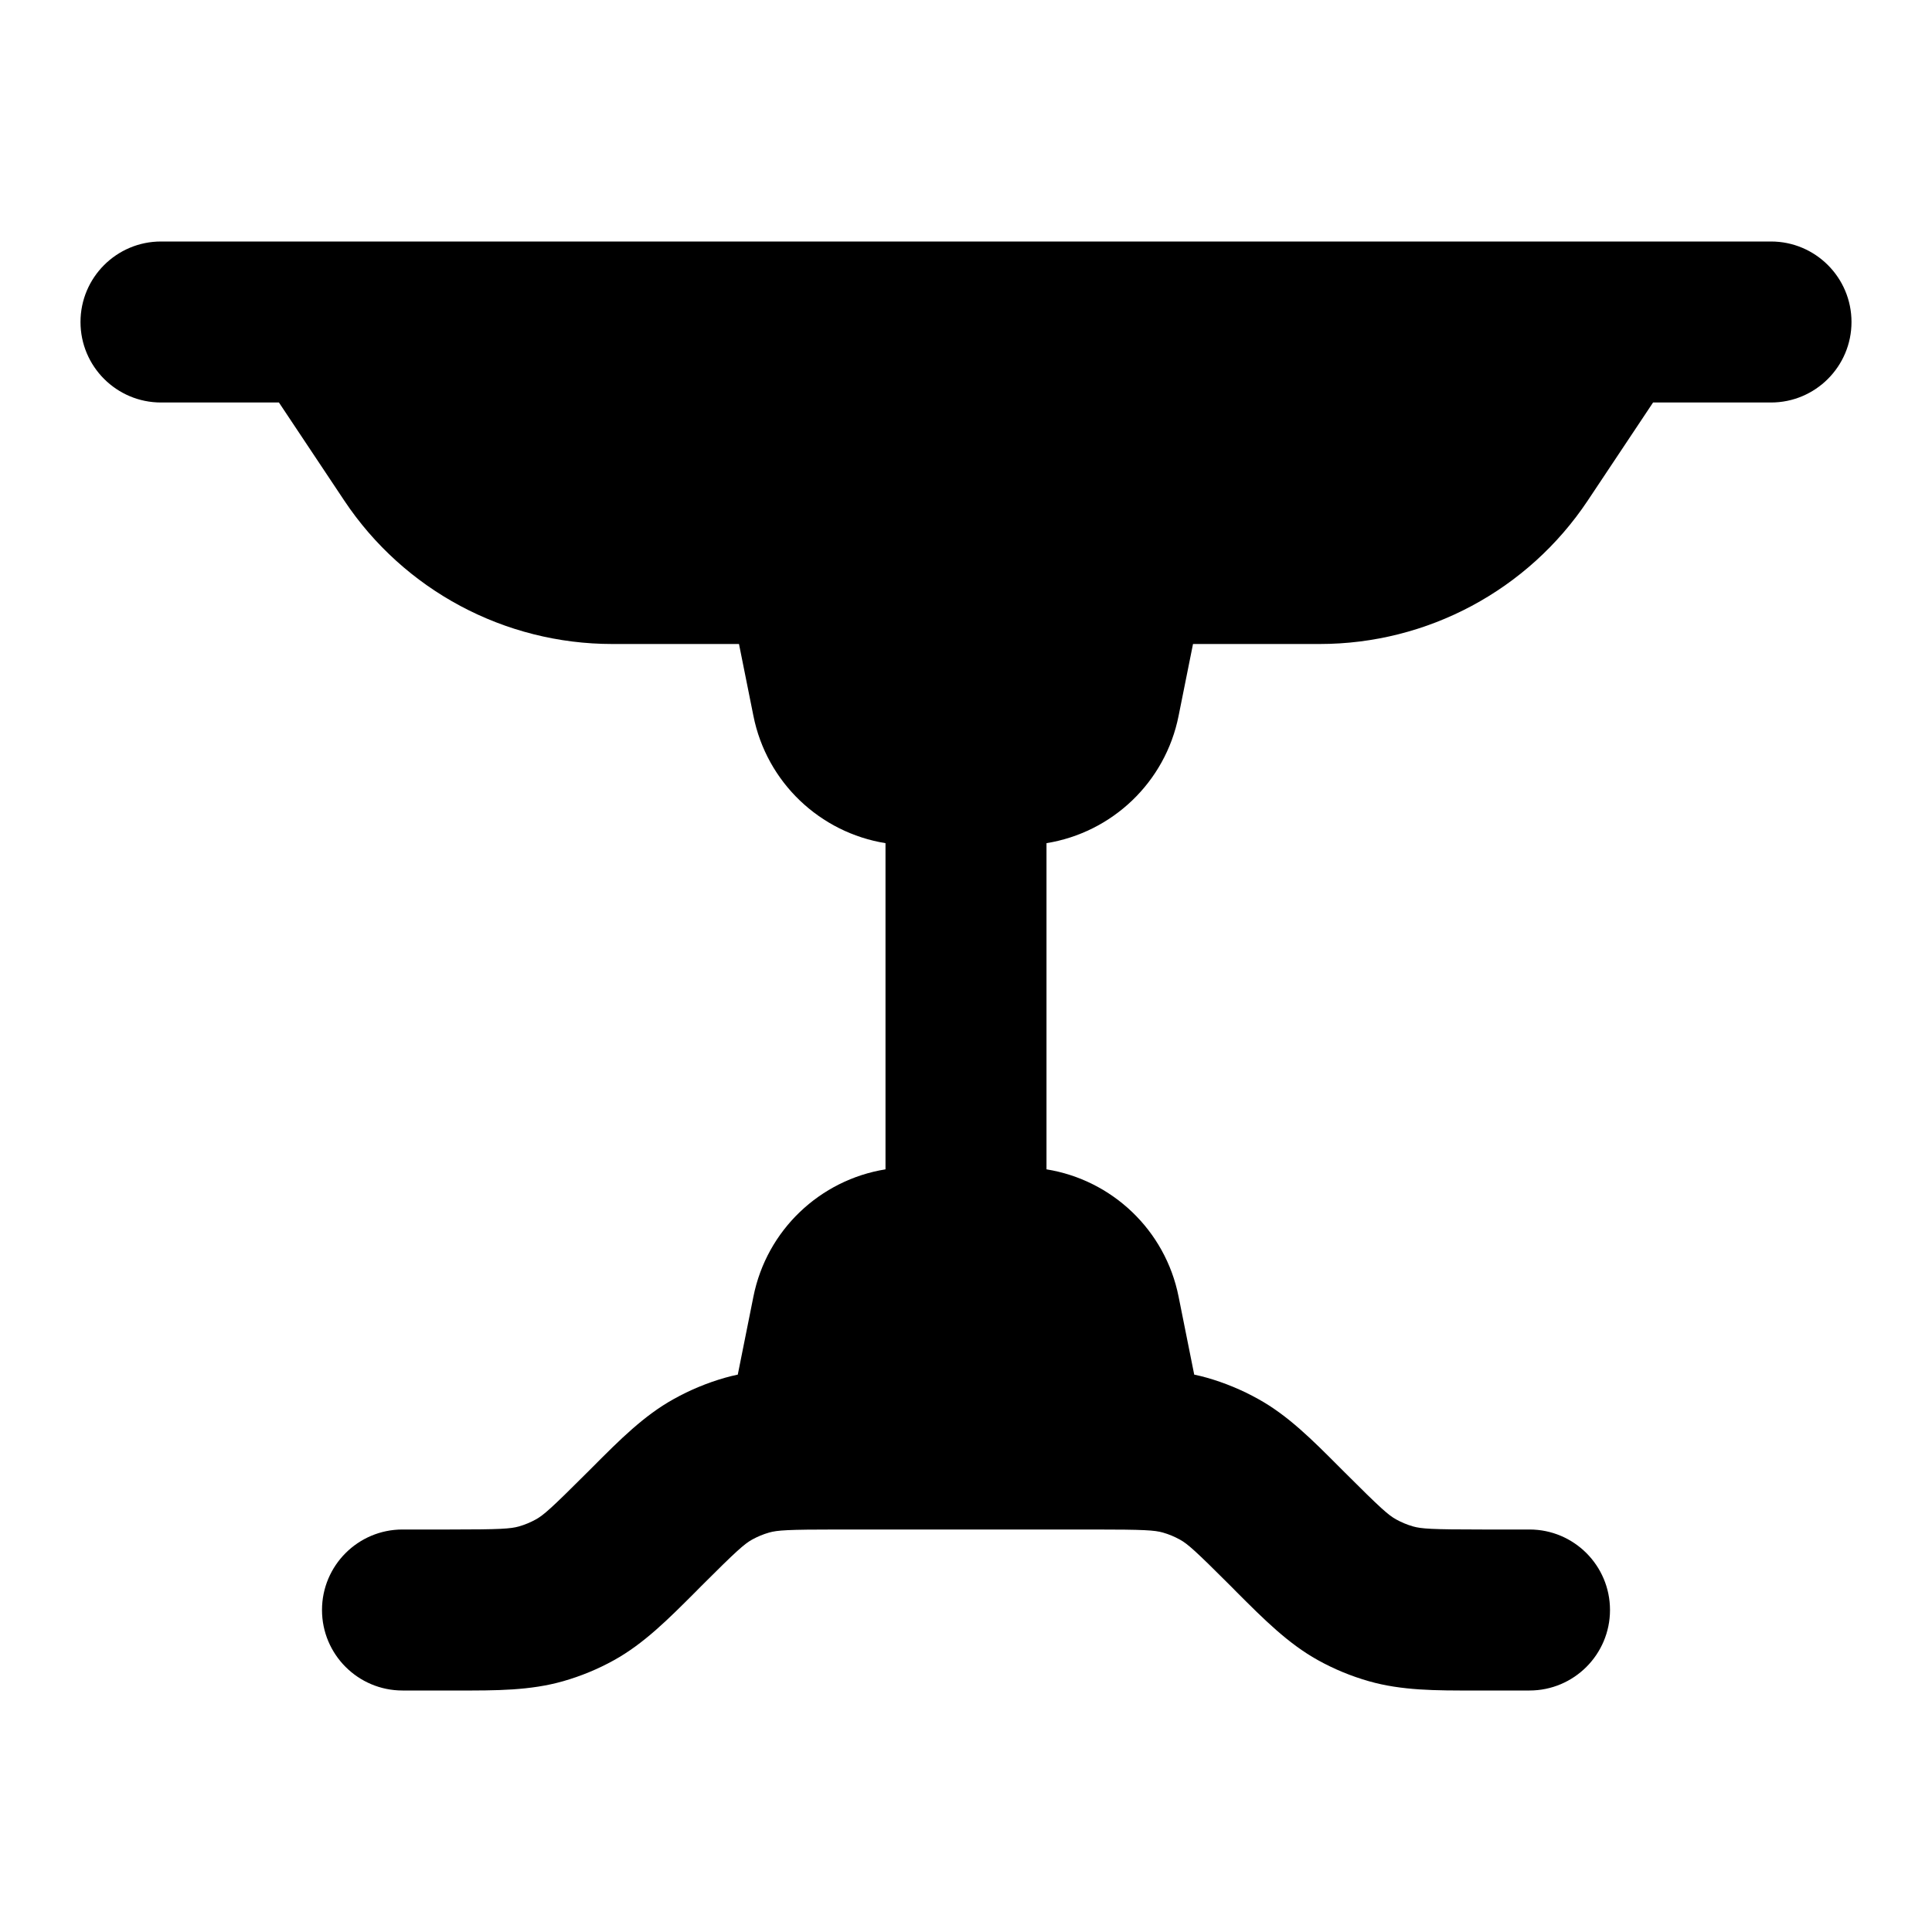 <svg width="24" height="24" viewBox="0 0 24 24" xmlns="http://www.w3.org/2000/svg">
    <path fill-rule="evenodd" clip-rule="evenodd" d="M20.015 3C20.006 3 19.996 3 19.986 3L4.014 3C4.004 3 3.994 3 3.985 3L2 3C1.448 3 1 3.448 1 4C1 4.552 1.448 5 2 5H3.465L4.277 6.219C5.019 7.332 6.268 8 7.606 8H9.18L9.359 8.892C9.524 9.721 10.188 10.343 11 10.474L11 14.526C10.188 14.657 9.524 15.279 9.359 16.108L9.165 17.076C9.112 17.087 9.059 17.1 9.006 17.115C8.785 17.178 8.571 17.267 8.37 17.379C8 17.584 7.701 17.884 7.362 18.224L7.293 18.293C6.845 18.741 6.751 18.822 6.658 18.874C6.591 18.911 6.52 18.941 6.446 18.962C6.343 18.991 6.219 19 5.586 19H5C4.448 19 4 19.448 4 20C4 20.552 4.448 21 5 21H5.586L5.684 21C6.164 21.001 6.587 21.001 6.994 20.885C7.215 20.822 7.429 20.734 7.63 20.622C8 20.416 8.299 20.116 8.638 19.777L8.707 19.707C9.155 19.259 9.249 19.178 9.342 19.126C9.409 19.089 9.48 19.059 9.554 19.038C9.657 19.009 9.781 19 10.414 19H13.586C14.219 19 14.343 19.009 14.446 19.038C14.52 19.059 14.591 19.089 14.658 19.126C14.752 19.178 14.845 19.259 15.293 19.707L15.362 19.777C15.701 20.116 16 20.416 16.37 20.622C16.571 20.734 16.785 20.822 17.006 20.885C17.413 21.001 17.836 21.001 18.316 21L18.414 21H19C19.552 21 20 20.552 20 20C20 19.448 19.552 19 19 19H18.414C17.781 19 17.657 18.991 17.554 18.962C17.48 18.941 17.409 18.911 17.342 18.874C17.248 18.822 17.155 18.741 16.707 18.293L16.638 18.224L16.638 18.224C16.299 17.884 16 17.584 15.63 17.379C15.429 17.267 15.215 17.178 14.994 17.115C14.941 17.1 14.888 17.087 14.835 17.076L14.641 16.108C14.476 15.279 13.812 14.657 13 14.526L13 10.474C13.812 10.343 14.476 9.721 14.641 8.892L14.82 8H16.394C17.732 8 18.981 7.332 19.723 6.219L20.535 5H22C22.552 5 23 4.552 23 4C23 3.448 22.552 3 22 3L20.015 3Z"/>
</svg>
